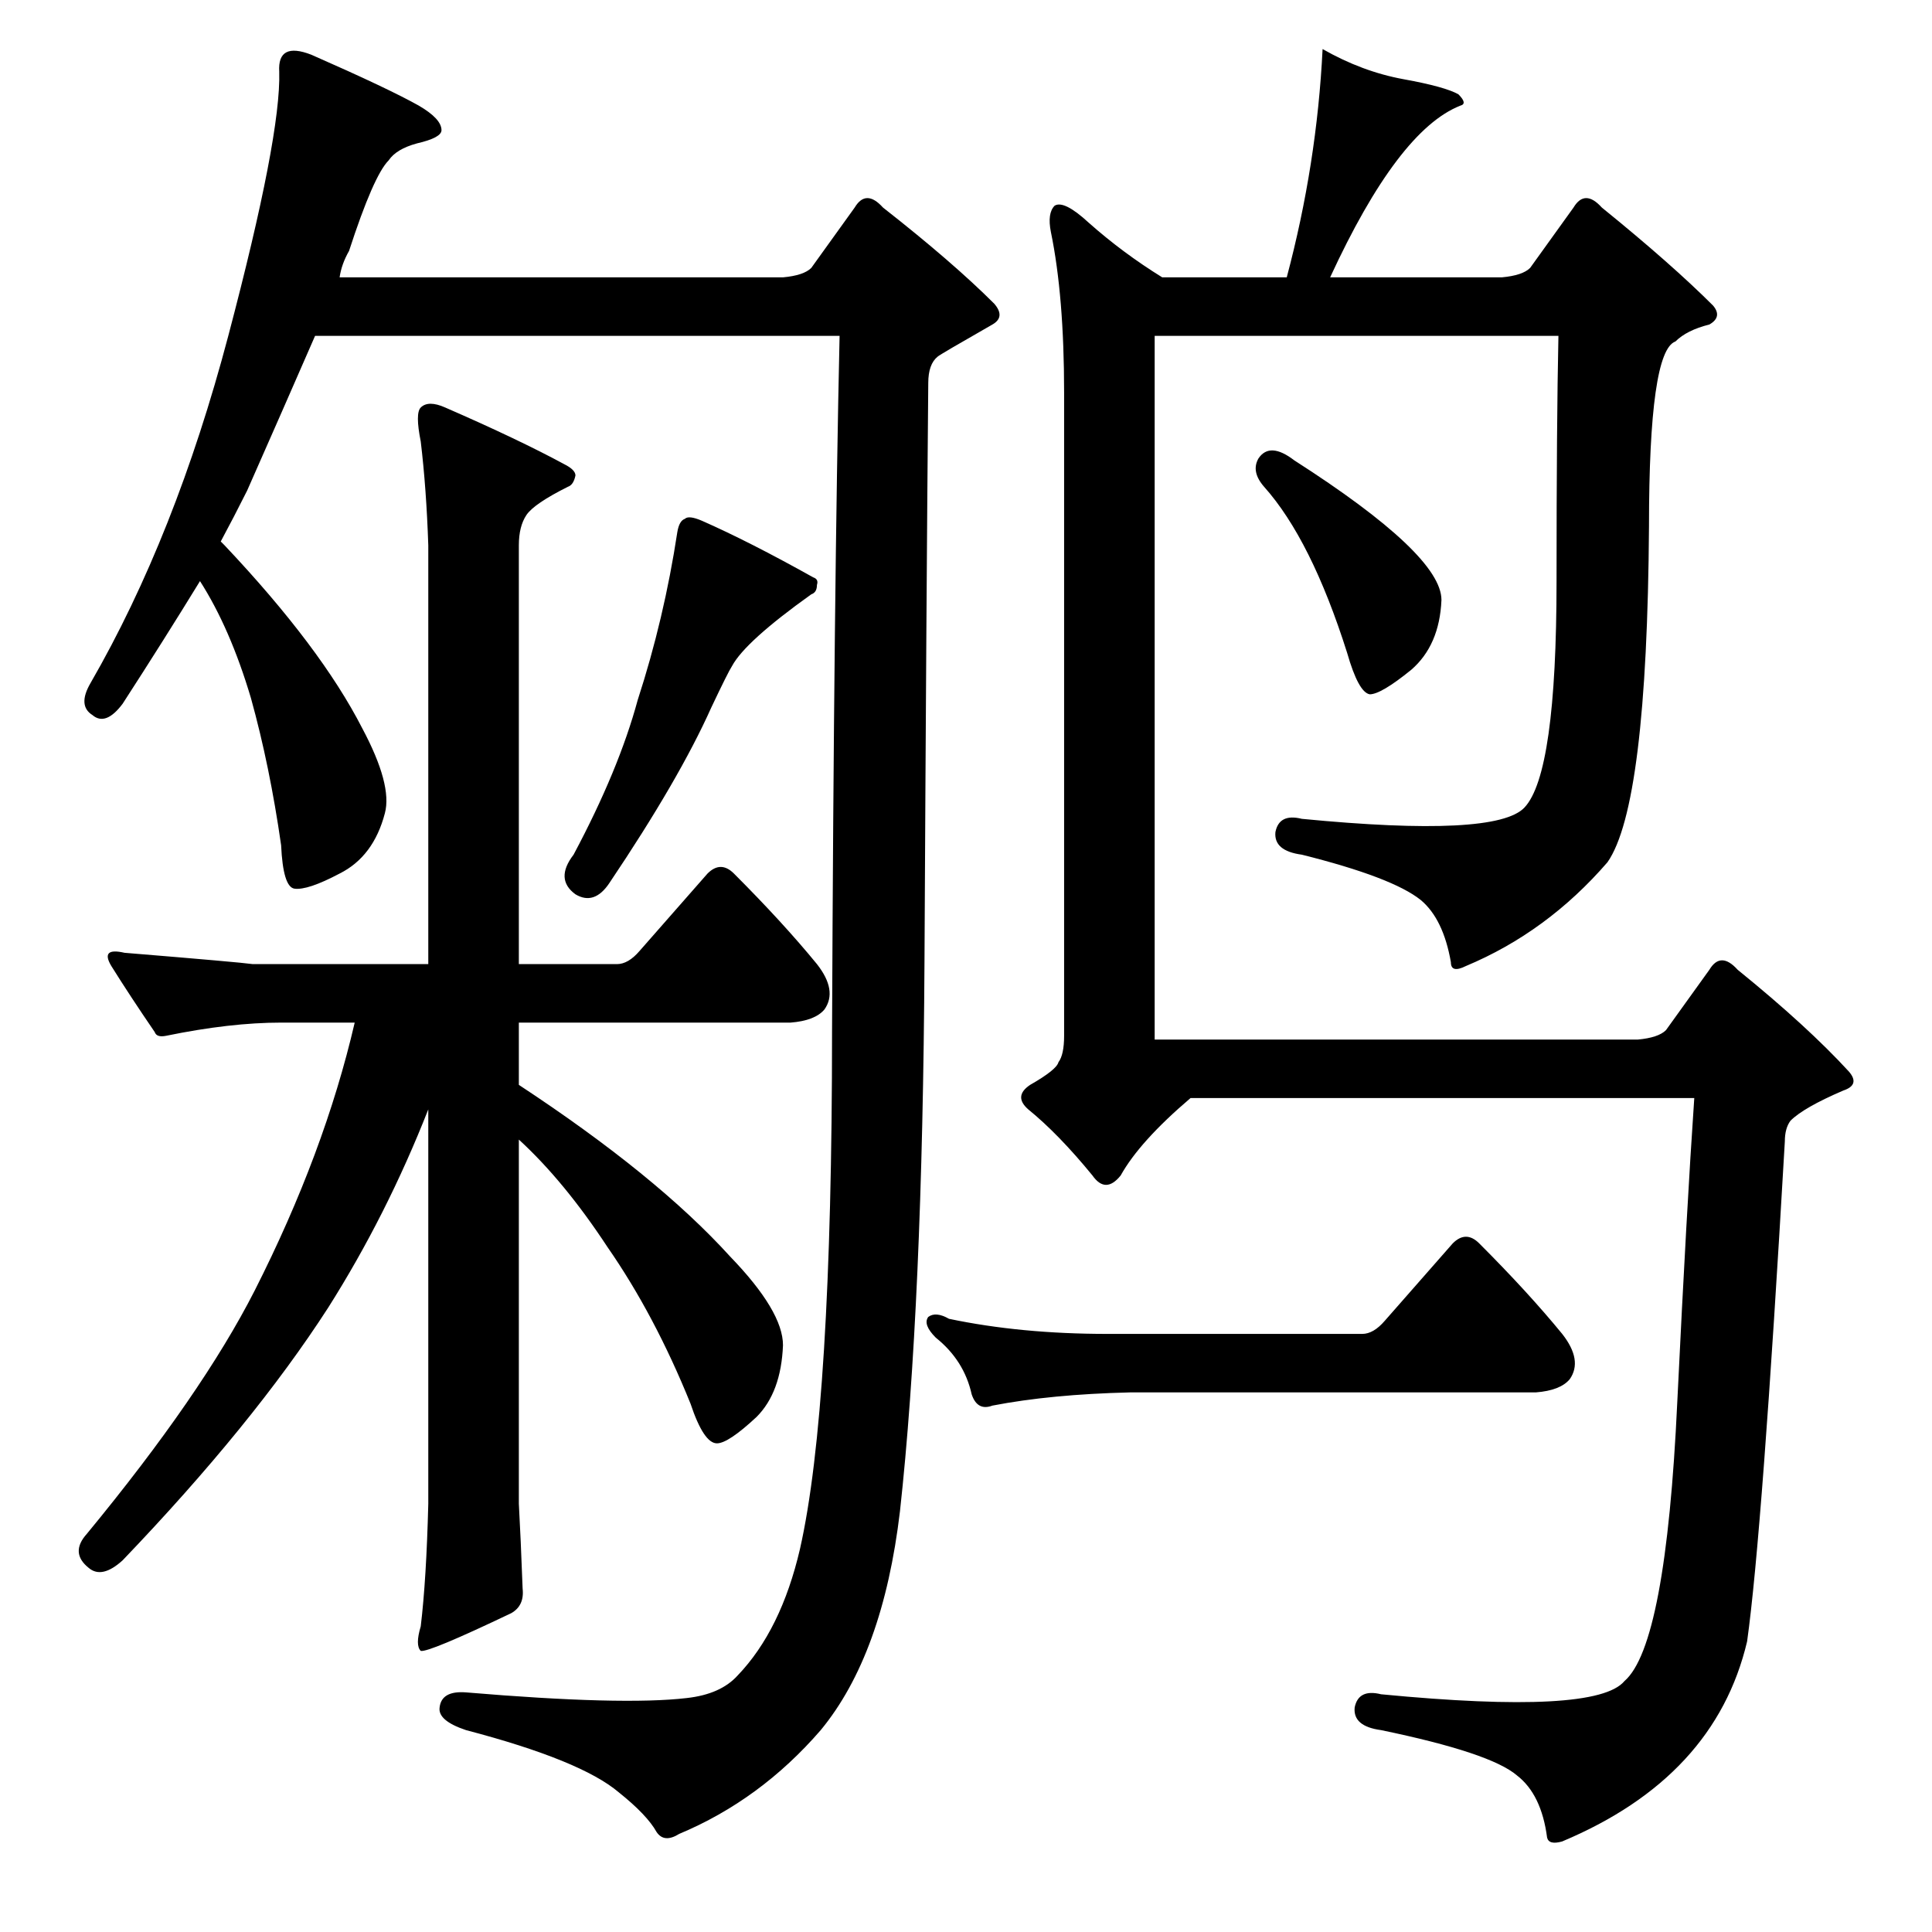 <?xml version="1.0" standalone="no"?>
<!DOCTYPE svg PUBLIC "-//W3C//DTD SVG 1.1//EN" "http://www.w3.org/Graphics/SVG/1.1/DTD/svg11.dtd" >
<svg xmlns="http://www.w3.org/2000/svg" xmlns:xlink="http://www.w3.org/1999/xlink" version="1.1" viewBox="0 -205 1024 1024">
  <g transform="matrix(1 0 0 -1 0 819)">
   <path fill="currentColor"
d="M167 846q-17 -39 -36 -82q-7 -14 -14 -27l2 -2q51 -54 73 -97q16 -30 12 -45q-6 -23 -24 -32q-17 -9 -24 -8q-6 1 -7 23q-6 42 -16 78q-11 37 -27 62q-19 -31 -41 -65q-9 -12 -16 -6q-8 5 -1 17q45 78 73 184t27 140q-1 16 17 9q41 -18 57 -27q12 -7 12 -13q0 -4 -13 -7
q-11 -3 -15 -9q-8 -8 -21 -48q-4 -7 -5 -14h235q11 1 15 5l23 32q6 10 15 0q37 -29 59 -51q6 -7 -1 -11q-28 -16 -29 -17q-5 -4 -5 -14q-1 -110 -2 -306q-1 -183 -13 -292q-9 -76 -42 -116q-32 -37 -75 -55q-8 -5 -12 1q-5 9 -20 21q-20 17 -81 33q-15 5 -14 12q1 9 14 8
q83 -7 117 -3q18 2 27 12q23 24 33 67q17 75 17 274q1 236 4 369h-278zM363 749q2 2 9 -1q25 -11 59 -30q3 -1 2 -4q0 -4 -3 -5q-35 -25 -42 -38q-2 -3 -11 -22q-17 -38 -54 -93q-8 -12 -18 -6q-11 8 -1 21q24 45 34 82q14 43 21 89q1 6 4 7zM327 513q6 0 12 7l36 41
q7 7 14 0q26 -26 44 -48q11 -14 4 -24q-5 -6 -18 -7h-144v-33q73 -48 112 -91q28 -29 28 -47q-1 -25 -14 -38q-15 -14 -21 -14q-7 0 -14 21q-19 47 -44 83q-23 35 -47 57v-193q1 -18 2 -45q1 -9 -6 -13q-44 -21 -48 -20q-3 3 0 13q3 25 4 65v209q-22 -56 -53 -105
q-40 -62 -109 -134q-11 -10 -18 -4q-10 8 -1 18q61 74 89 129q37 73 53 142h-39q-27 0 -61 -7q-5 -1 -6 2q-13 19 -23 35q-6 10 7 7q61 -5 68 -6h93v222q-1 30 -4 55q-3 15 0 18q4 4 13 0q39 -17 63 -30q6 -3 6 -6q-1 -5 -4 -6q-18 -9 -22 -15t-4 -16v-222h52zM667 781
q6 9 19 -1q78 -50 78 -74q-1 -24 -16 -37q-16 -13 -22 -13q-6 1 -12 22q-19 60 -44 88q-7 8 -3 15zM734 324l36 41q7 7 14 0q26 -26 44 -48q11 -14 4 -24q-5 -6 -18 -7h-215q-42 -1 -73 -7q-8 -3 -11 6q-4 18 -19 30q-7 7 -4 11q4 3 11 -1q38 -8 84 -8h135q6 0 12 7z
M777 512q-8 -4 -8 2q-4 23 -16 33q-15 12 -63 24q-15 2 -14 12q2 10 14 7q103 -10 118 6q17 18 17 120q0 84 1 130h-214v-373h256q11 1 15 5l23 32q6 10 15 0q37 -30 59 -54q6 -7 -3 -10q-21 -9 -28 -16q-3 -4 -3 -11q-12 -208 -20 -265q-17 -72 -98 -106q-7 -2 -8 2
q-3 23 -16 33q-14 12 -72 24q-15 2 -14 12q2 10 14 7q114 -11 129 7q22 19 28 148q5 103 9 161h-267q-27 -23 -37 -41q-8 -10 -15 0q-18 22 -34 35q-8 7 1 13q14 8 15 12q3 4 3 14v341q0 51 -7 85q-2 10 2 14q5 3 18 -9q18 -16 39 -29h66q16 60 19 121q21 -12 43 -16t29 -8
q5 -5 1 -6q-33 -13 -69 -91h91q11 1 15 5l23 32q6 10 15 0q37 -30 59 -52q5 -6 -2 -10q-12 -3 -18 -9q-14 -5 -14 -98q-1 -148 -22 -178q-32 -37 -75 -55z" />
  </g>

</svg>
